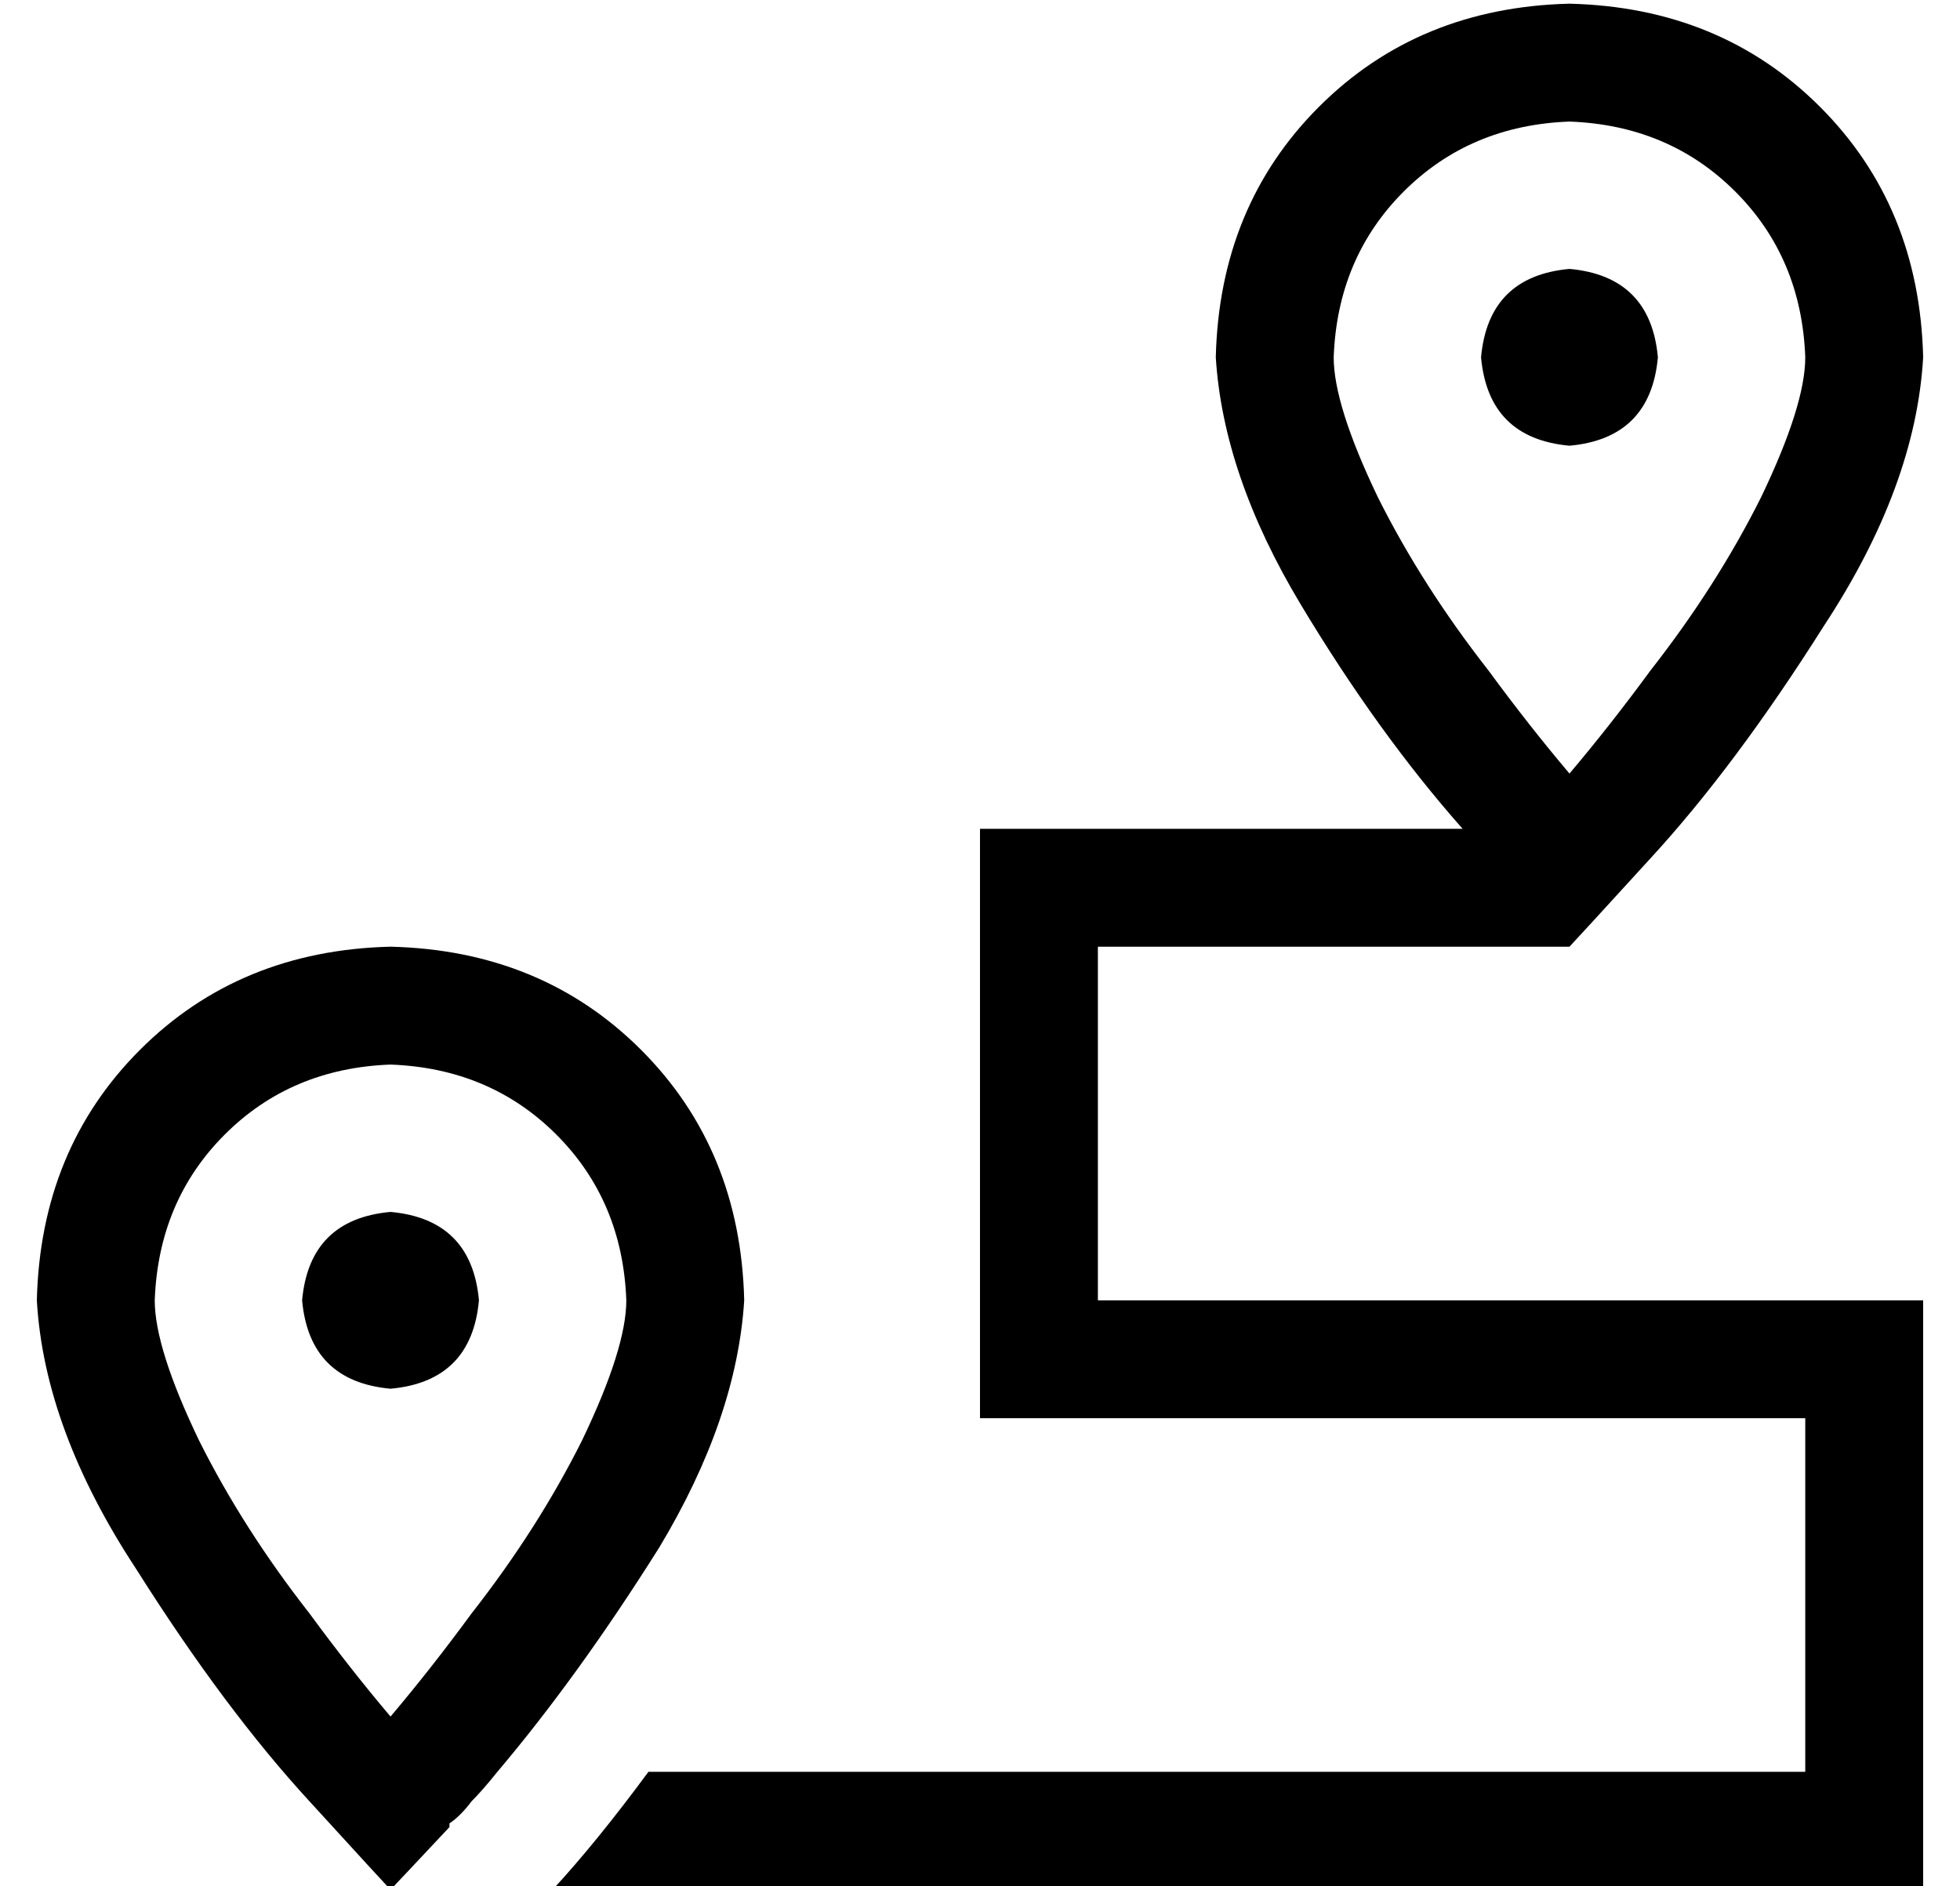<?xml version="1.0" standalone="no"?>
<!DOCTYPE svg PUBLIC "-//W3C//DTD SVG 1.1//EN" "http://www.w3.org/Graphics/SVG/1.1/DTD/svg11.dtd" >
<svg xmlns="http://www.w3.org/2000/svg" xmlns:xlink="http://www.w3.org/1999/xlink" version="1.1" viewBox="-10 -40 532 512">
   <path fill="currentColor"
d="M468 95q-12 24 -30 47q-11 15 -22 28q-11 -13 -22 -28q-18 -23 -30 -47q-12 -25 -12 -38q1 -27 19 -45t45 -19q27 1 45 19t19 45q0 13 -12 38v0zM438 193q23 -25 47 -63v0v0q25 -38 27 -73q-1 -41 -28 -68t-68 -28q-41 1 -68 28t-28 68q2 32 23 67t44 61h-115h-16v16v0
v128v0v16v0h16h208v96v0h-314v0q-14 19 -26 32h356h16v-16v0v-128v0v-16v0h-16h-208v-96v0h128v0q1 -1 22 -24v0zM148 351q-12 24 -30 47q-11 15 -22 28q-11 -13 -22 -28q-18 -23 -30 -47q-12 -25 -12 -38q1 -27 19 -45t45 -19q27 1 45 19t19 45q0 13 -12 38v0zM125 441
q22 -26 44 -61v0v0q21 -35 23 -67q-1 -41 -28 -68t-68 -28q-41 1 -68 28t-28 68q2 35 27 73q24 38 47 63q21 23 22 24q1 -1 16 -17v0v0v-1q3 -2 6 -6q3 -3 7 -8v0zM440 57q-2 -22 -24 -24q-22 2 -24 24q2 22 24 24q22 -2 24 -24v0zM96 337q22 -2 24 -24q-2 -22 -24 -24
q-22 2 -24 24q2 22 24 24v0z" />
</svg>
